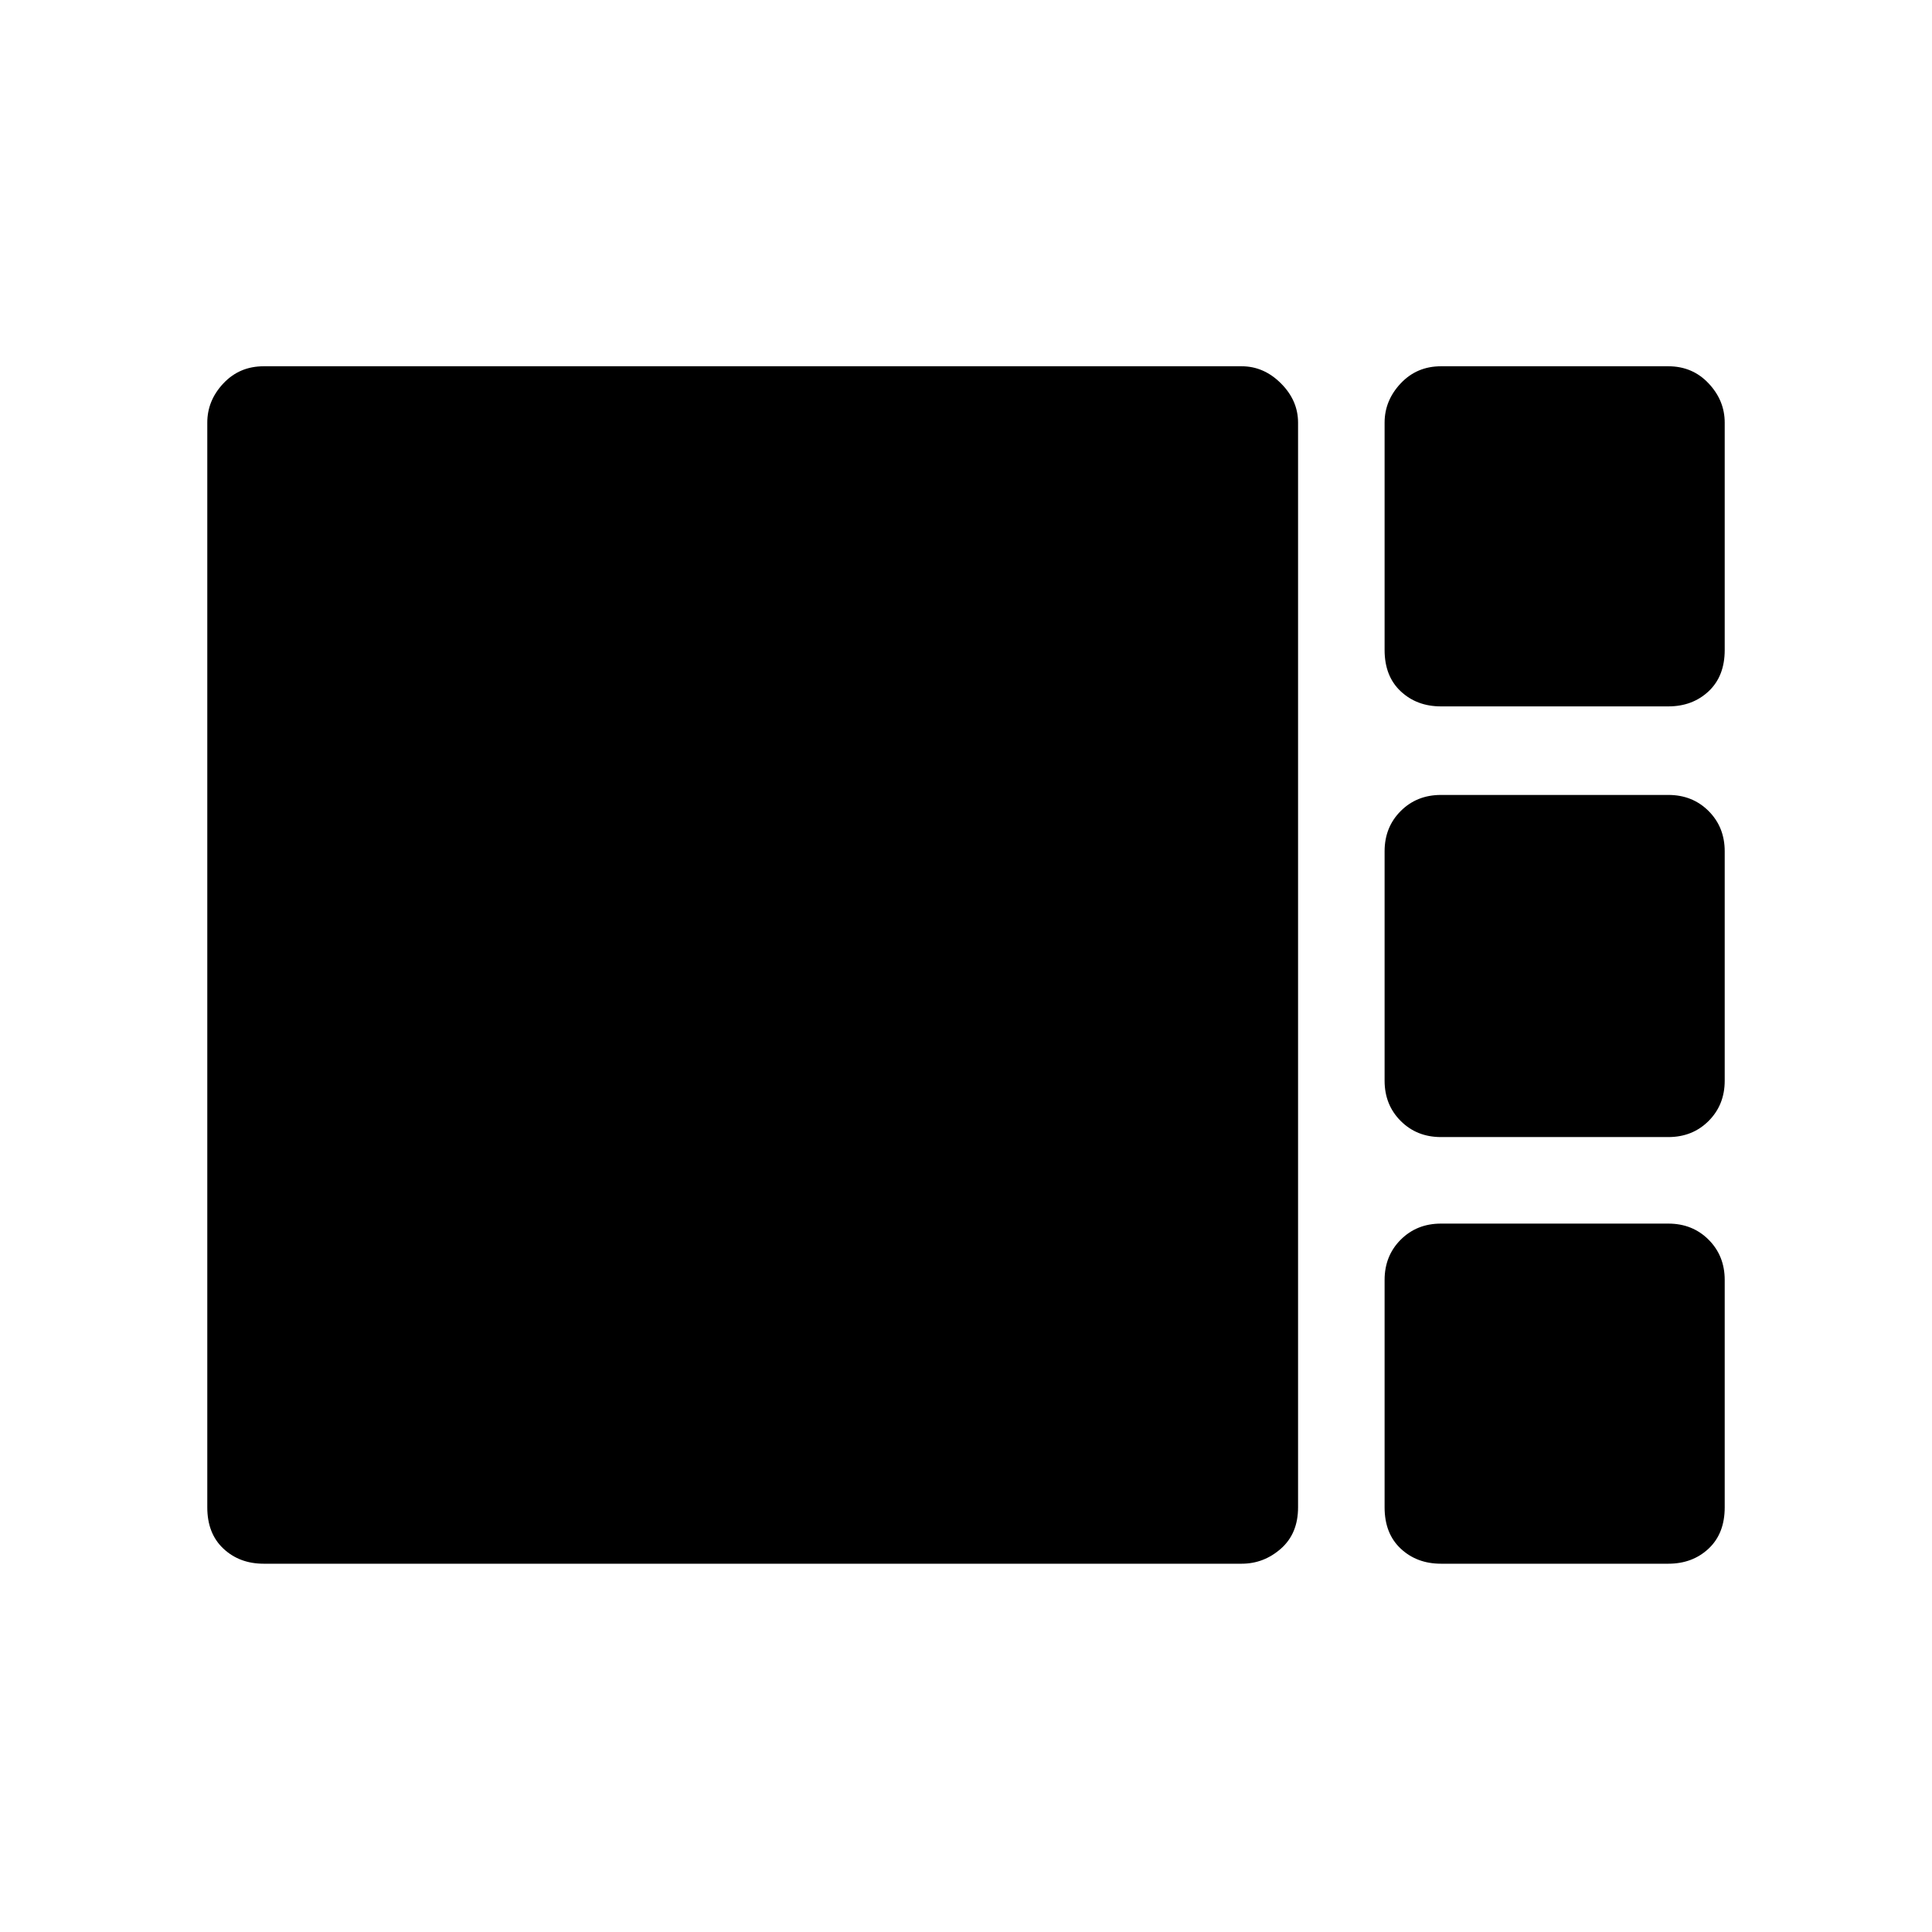 <svg xmlns="http://www.w3.org/2000/svg" height="48" width="48"><path d="M35.8 17.55q-.6 0-1-.375t-.4-1.025V10.5q0-.55.4-.975.4-.425 1-.425h5.65q.6 0 1 .425t.4.975v5.65q0 .65-.4 1.025-.4.375-1 .375Zm0 10.7q-.6 0-1-.4t-.4-1v-5.7q0-.6.4-1t1-.4h5.65q.6 0 1 .4t.4 1v5.7q0 .6-.4 1t-1 .4ZM6.55 38.85q-.6 0-1-.375t-.4-1.025V10.5q0-.55.4-.975.4-.425 1-.425h24.3q.55 0 .975.425.425.425.425.975v26.95q0 .65-.425 1.025-.425.375-.975.375Zm29.25 0q-.6 0-1-.375t-.4-1.025V31.8q0-.6.4-1t1-.4h5.65q.6 0 1 .4t.4 1v5.65q0 .65-.4 1.025-.4.375-1 .375Z"/></svg>